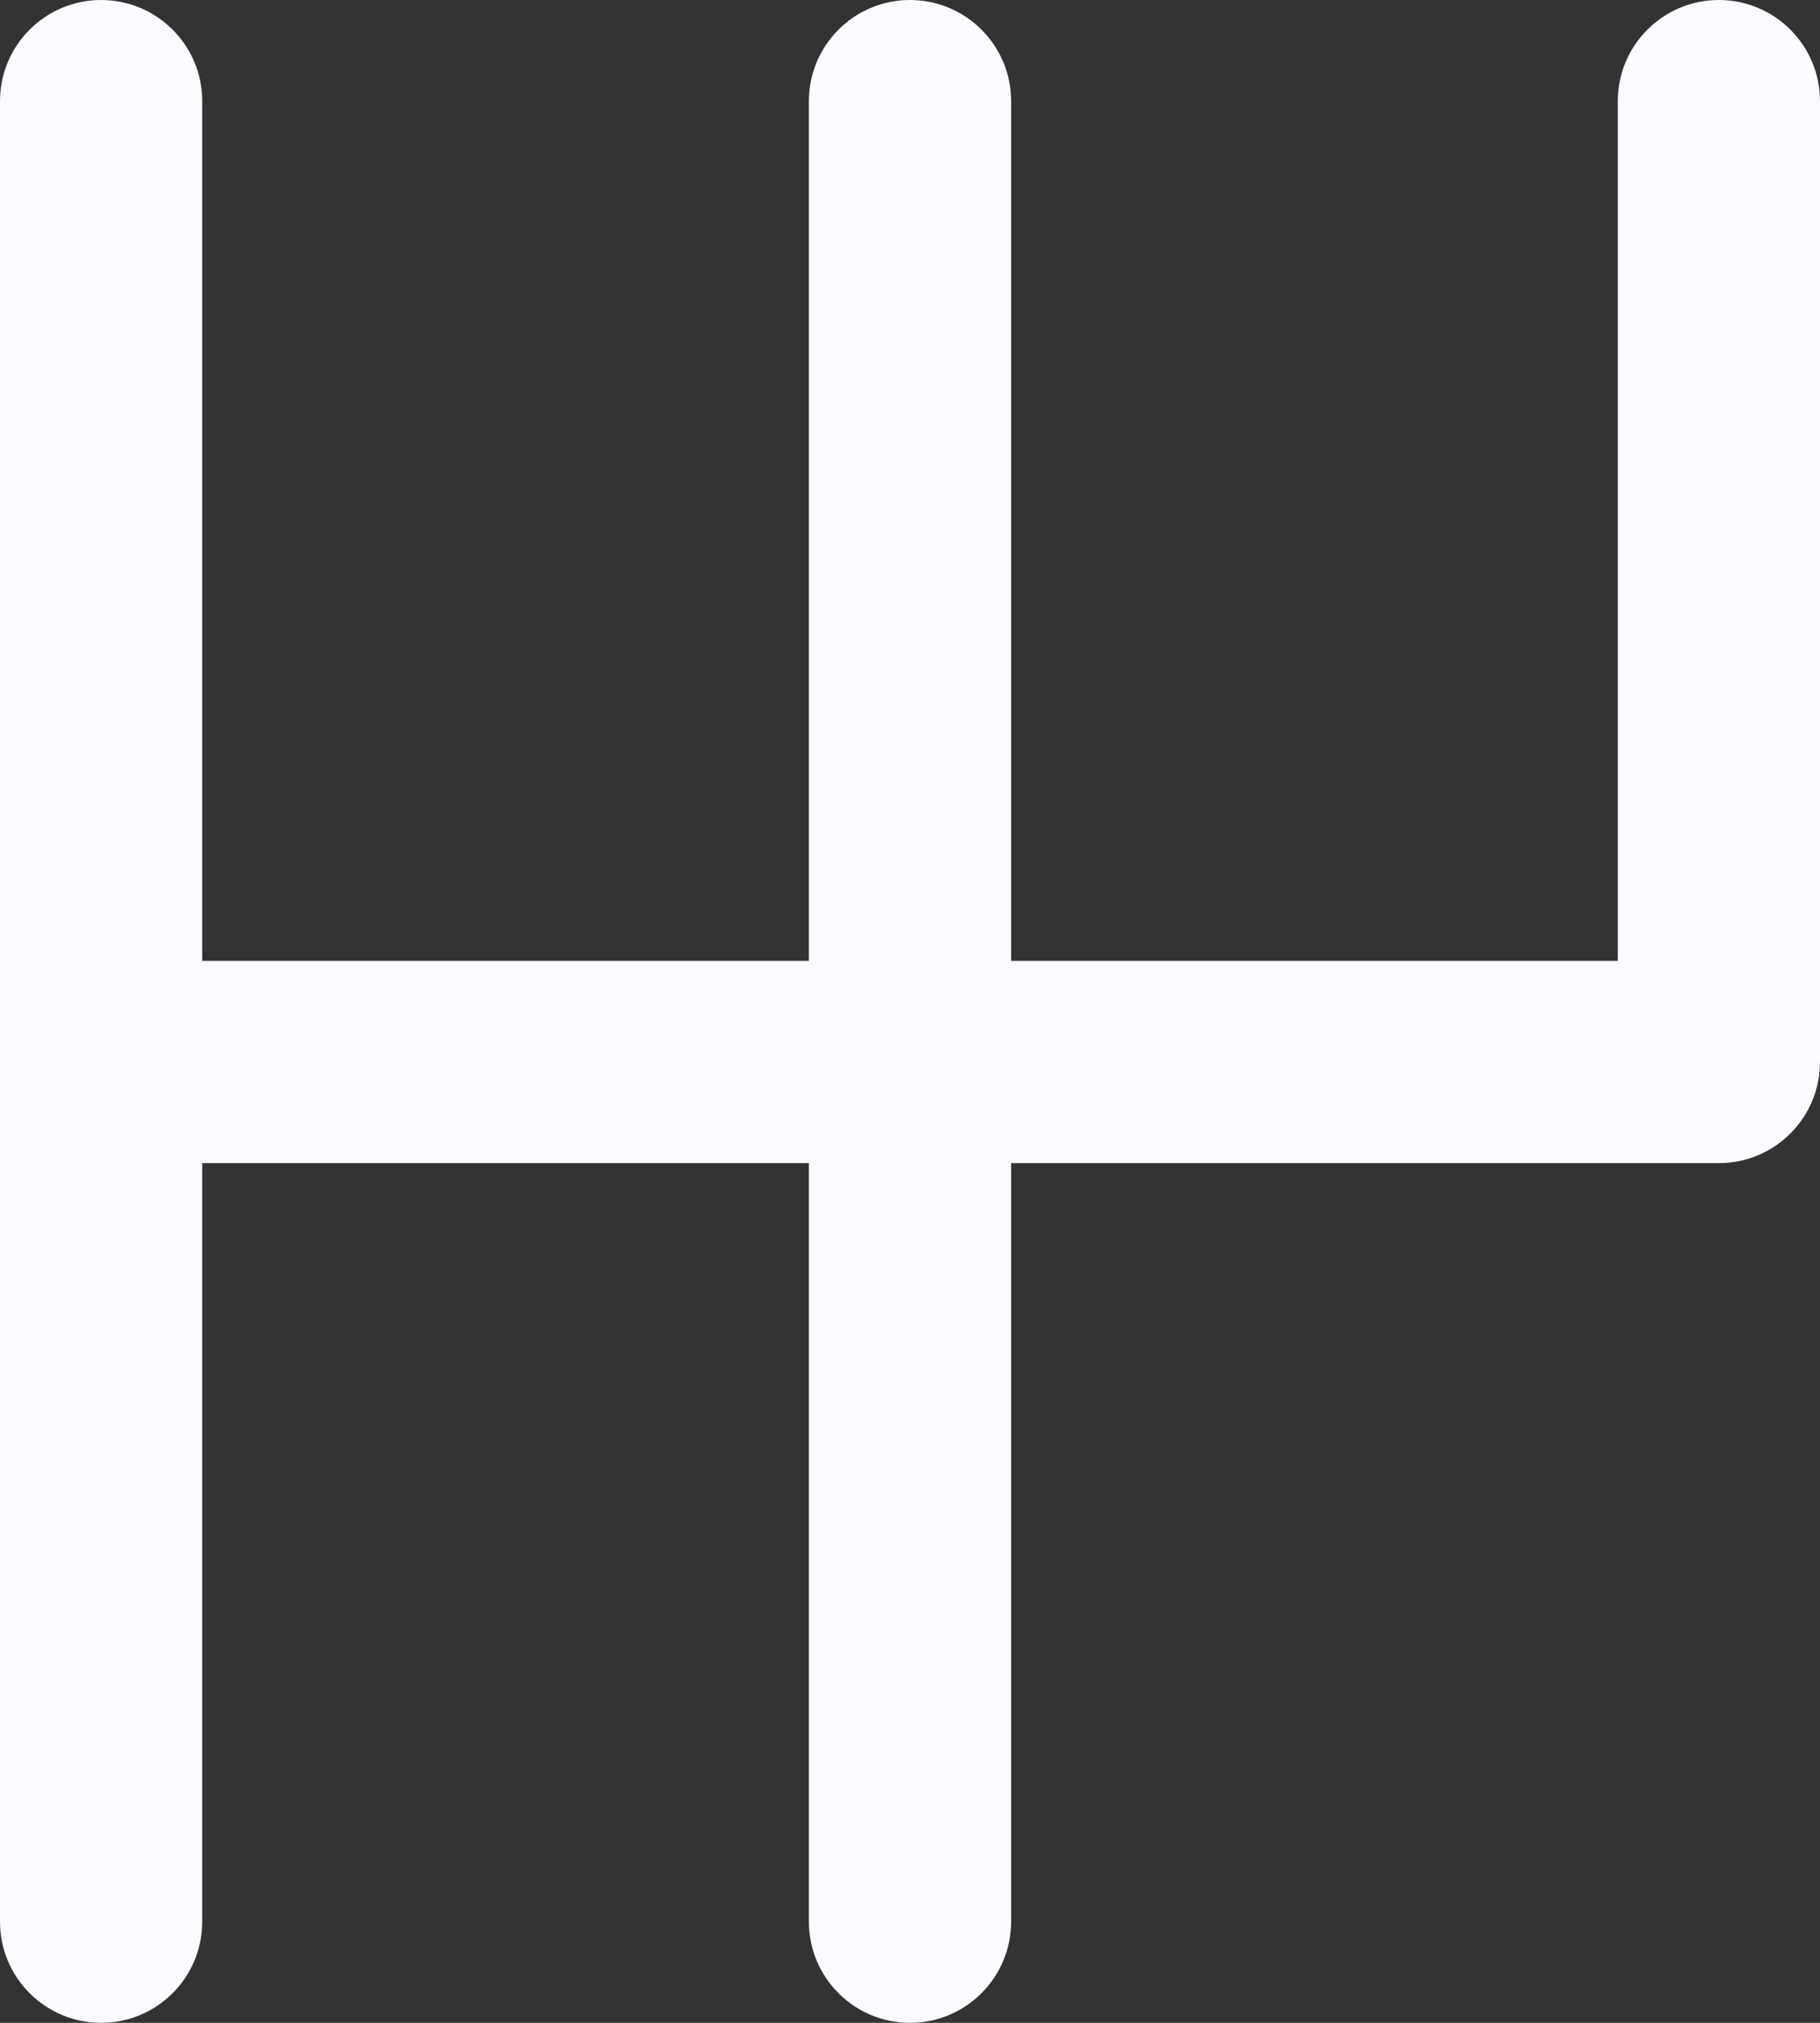 <svg width="18" height="20" viewBox="0 0 18 20" fill="none" xmlns="http://www.w3.org/2000/svg">
<rect x="0" y="0" width="18" height="20" fill="#333333" stroke="none"/>
<path fill-rule="evenodd" clip-rule="evenodd" d="M1 0C1.552 0 2 0.448 2 1V9.5H8V1C8 0.448 8.448 0 9 0C9.552 0 10 0.448 10 1V9.5H16V1C16 0.448 16.448 0 17 0C17.552 0 18 0.448 18 1V10.5C18 11.052 17.552 11.5 17 11.5H10V19C10 19.552 9.552 20 9 20C8.448 20 8 19.552 8 19V11.5H2V19C2 19.552 1.552 20 1 20C0.448 20 0 19.552 0 19V1C0 0.448 0.448 0 1 0Z" fill="#FAFAFF"/>
</svg>
